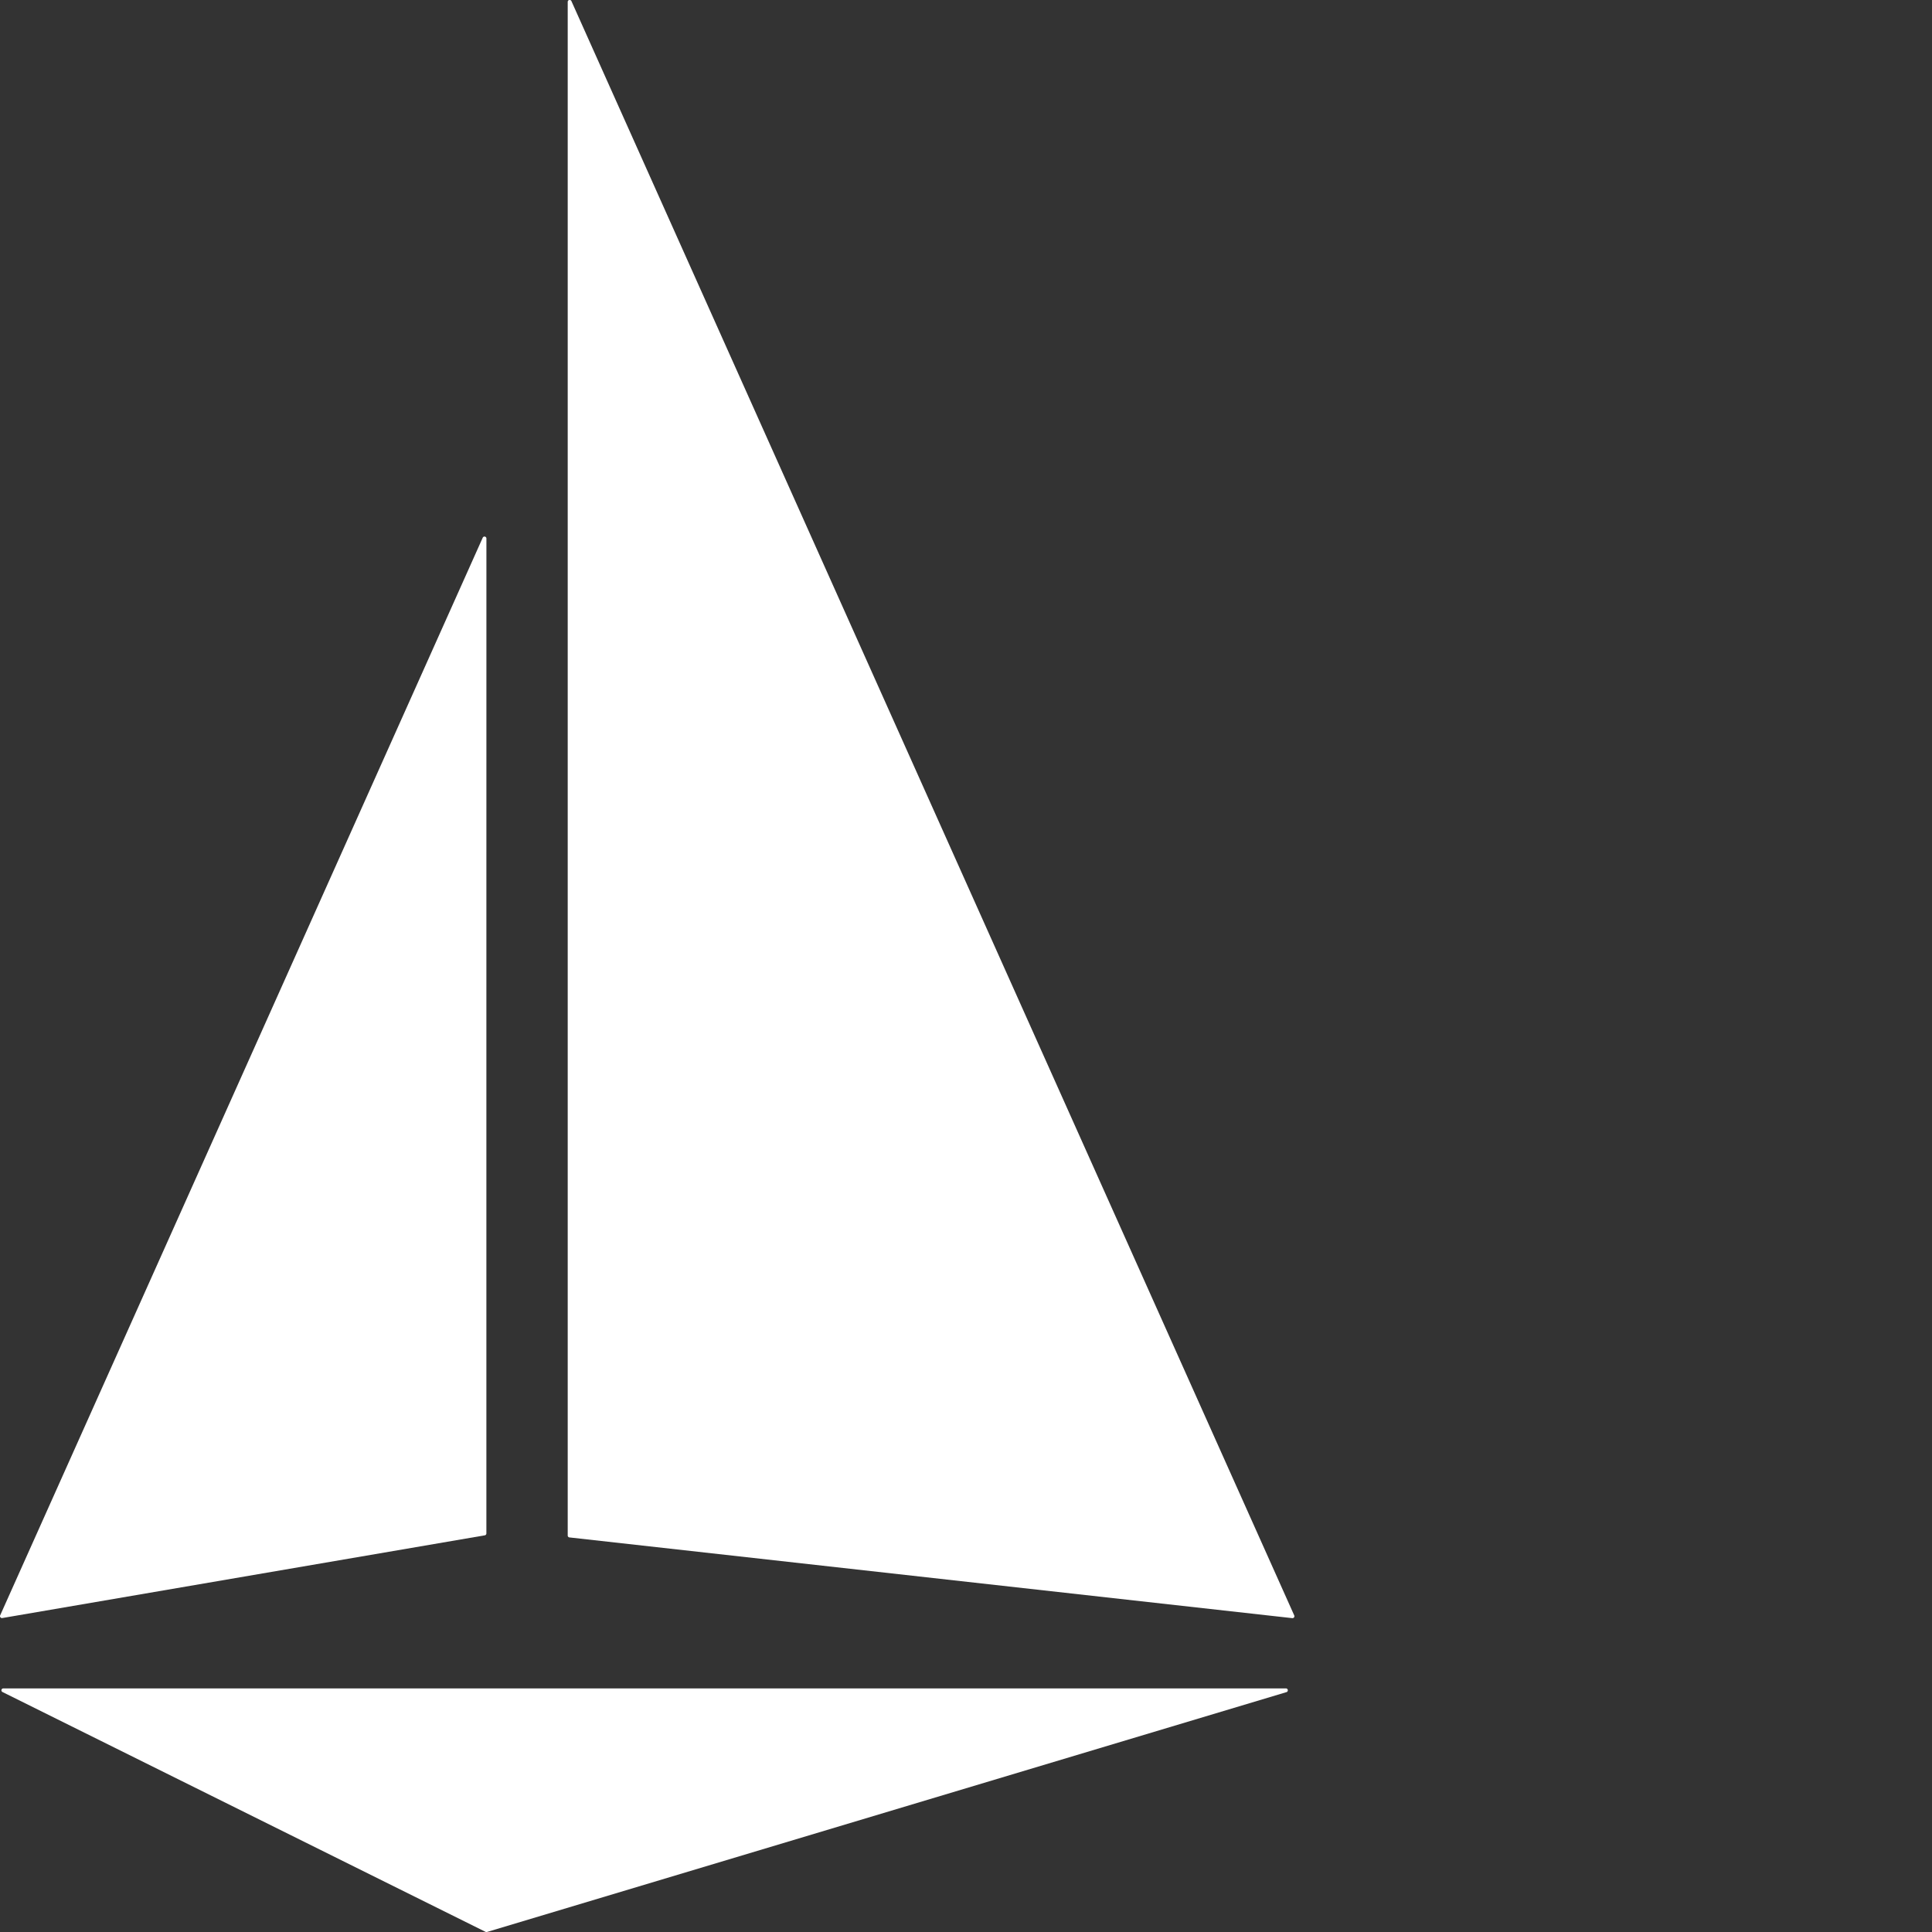 <svg xmlns="http://www.w3.org/2000/svg" width="60" height="60" fill="white" viewBox="0 0 60 60">
  <rect x="0" y="0" width="60" height="60" fill="#333333" stroke="none"/>
  <path
    d="m15.105 32.057v15.565a.059.059.0 01-.049.059L.069 50.25A.06.06.0 01.005 50.167l14.987-33.47a.06.06.0 01.114.025z">
  </path>
  <path d="m17.631 23.087v24.6a.06.06.0 00.053.059l22.449 2.507a.06.06.0 00.061-.084L17.745.032a.06.06.0 00-.114.024z">
  </path>
  <path
    d="m39.961 52.548-24.833 7.45a.062.062.0 01-.043.0L.079 52.548a.059.059.0 01.026-.113h39.839a.06.06.0 01.017.113z">
  </path>
</svg>